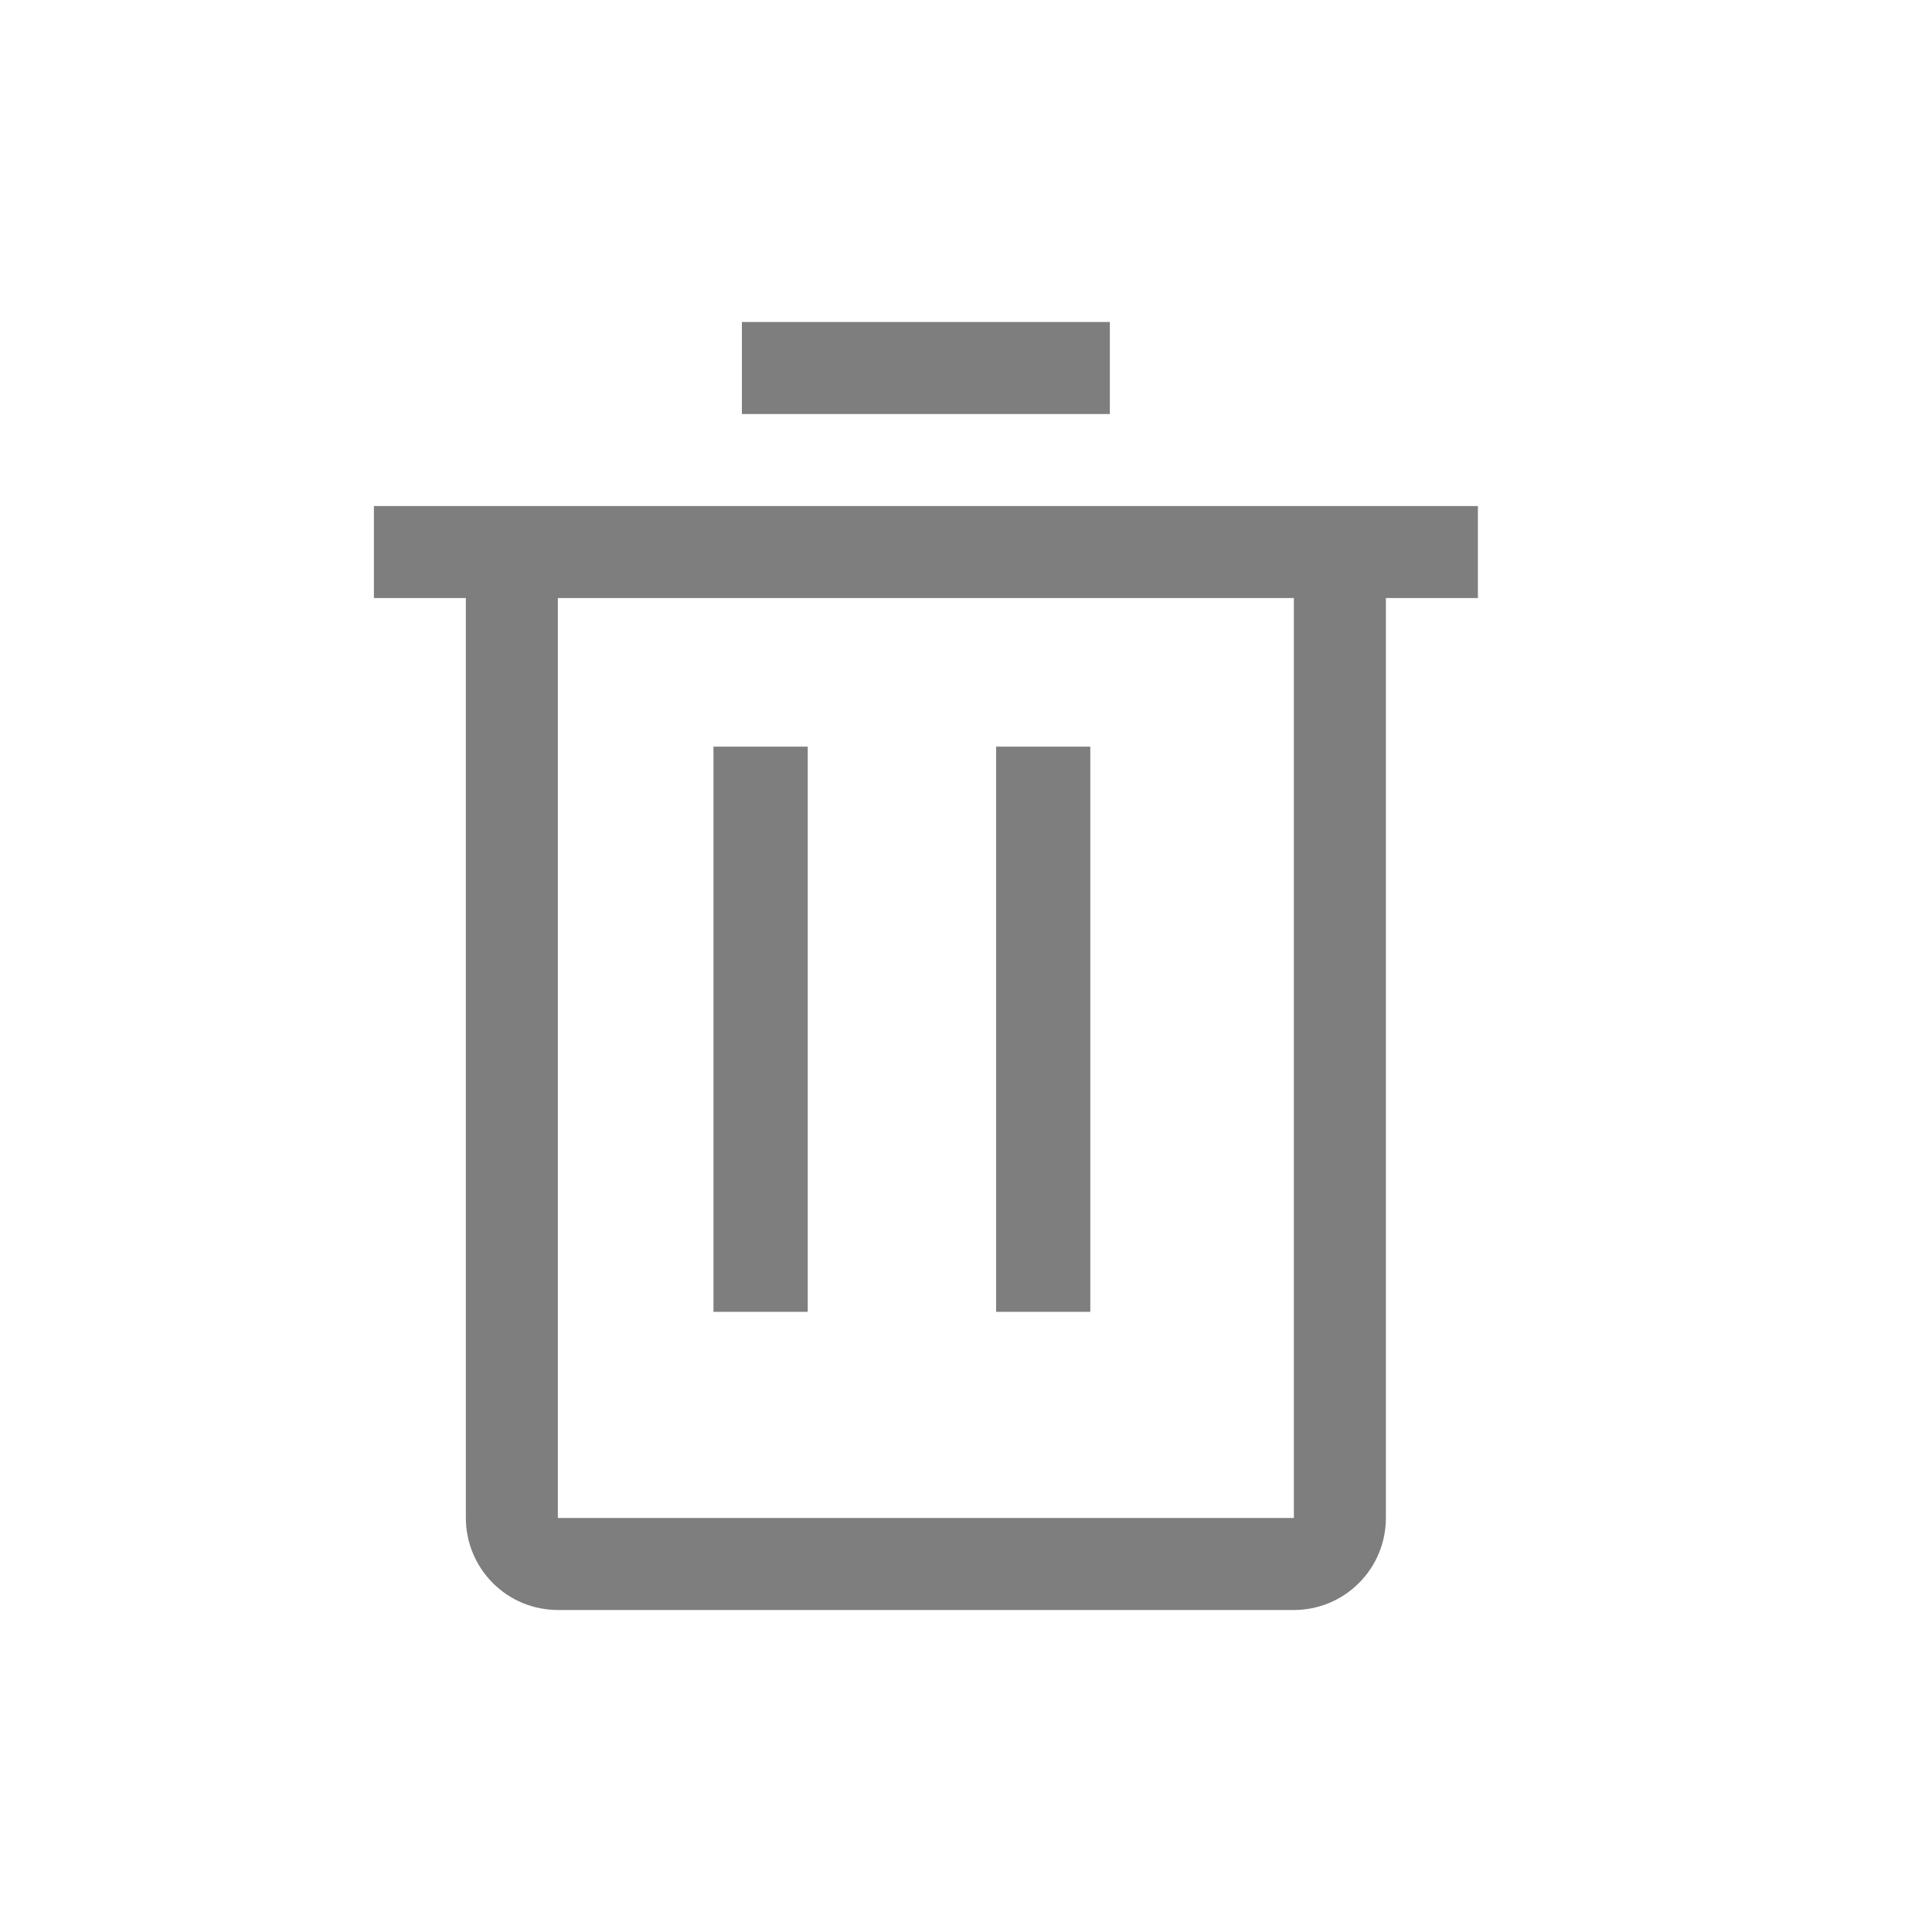 <svg width="24" height="24" viewBox="0 0 24 24" fill="none" xmlns="http://www.w3.org/2000/svg">
<path d="M8.863 9.275H10.034V16.296H8.863V9.275ZM12.374 9.275H13.544V16.296H12.374V9.275Z" fill="#7E7E7E"/>
<path d="M4.645 6.286V7.429H5.787V18.857C5.787 19.16 5.908 19.451 6.122 19.665C6.336 19.88 6.627 20 6.93 20H16.073C16.376 20 16.667 19.88 16.881 19.665C17.096 19.451 17.216 19.16 17.216 18.857V7.429H18.359V6.286H4.645ZM6.93 18.857V7.429H16.073V18.857H6.93ZM9.216 4H13.787V5.143H9.216V4Z" fill="#7E7E7E"/>
</svg>
